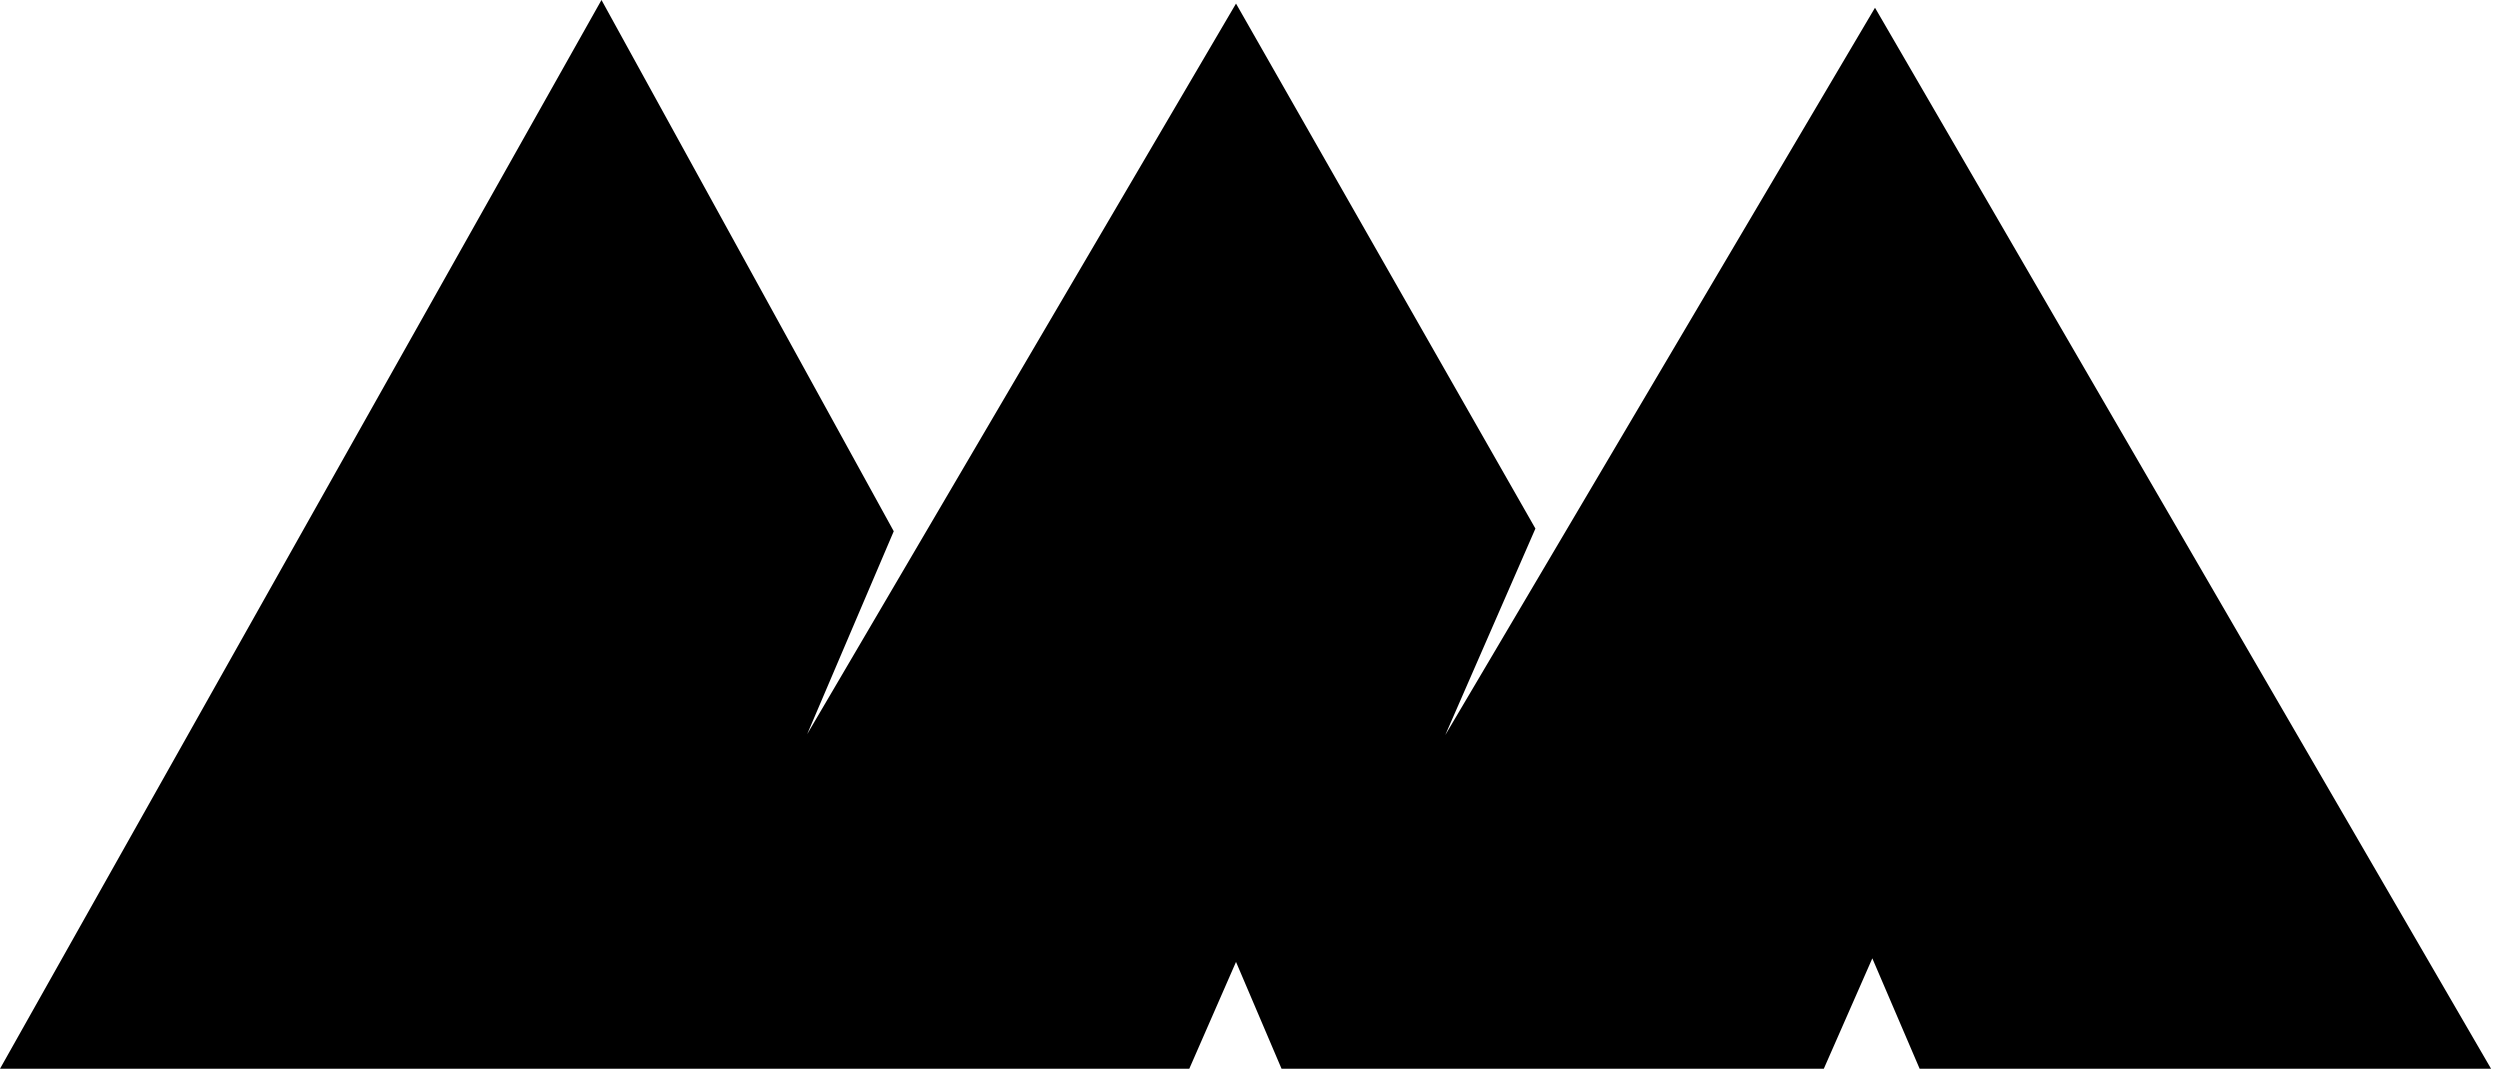<?xml version="1.0" encoding="utf-8"?>
<!-- Generator: flash2svg, http://dissentgraphics.com/tools/flash2svg -->
<svg id="am" image-rendering="optimizeSpeed" baseProfile="basic" version="1.1" style="background-color:#F5F5F5" x="0px" y="0px" width="420px" height="180px" viewBox="0 0 420 180" enable-background="new 0 0 420 180" xmlns="http://www.w3.org/2000/svg" xmlns:xlink="http://www.w3.org/1999/xlink">
  <defs transform="matrix(1 0 0 1 0 0) "/>
  <g id="am">
    <g id="shape">
      <path id="path" fill="#000000" fill-opacity="1" d="M207.65,161.6 L215.3,179.55 306.4,179.55 314.55,161 322.5,179.55 418.5,179.55 315,1.3 242.8,123.5 257.95,88.8 207.65,0.6 135.6,123.35 150.15,89.25 101.05,0 0,179.55 199.8,179.55 207.65,161.6z"/>
    </g>
  </g>
</svg>